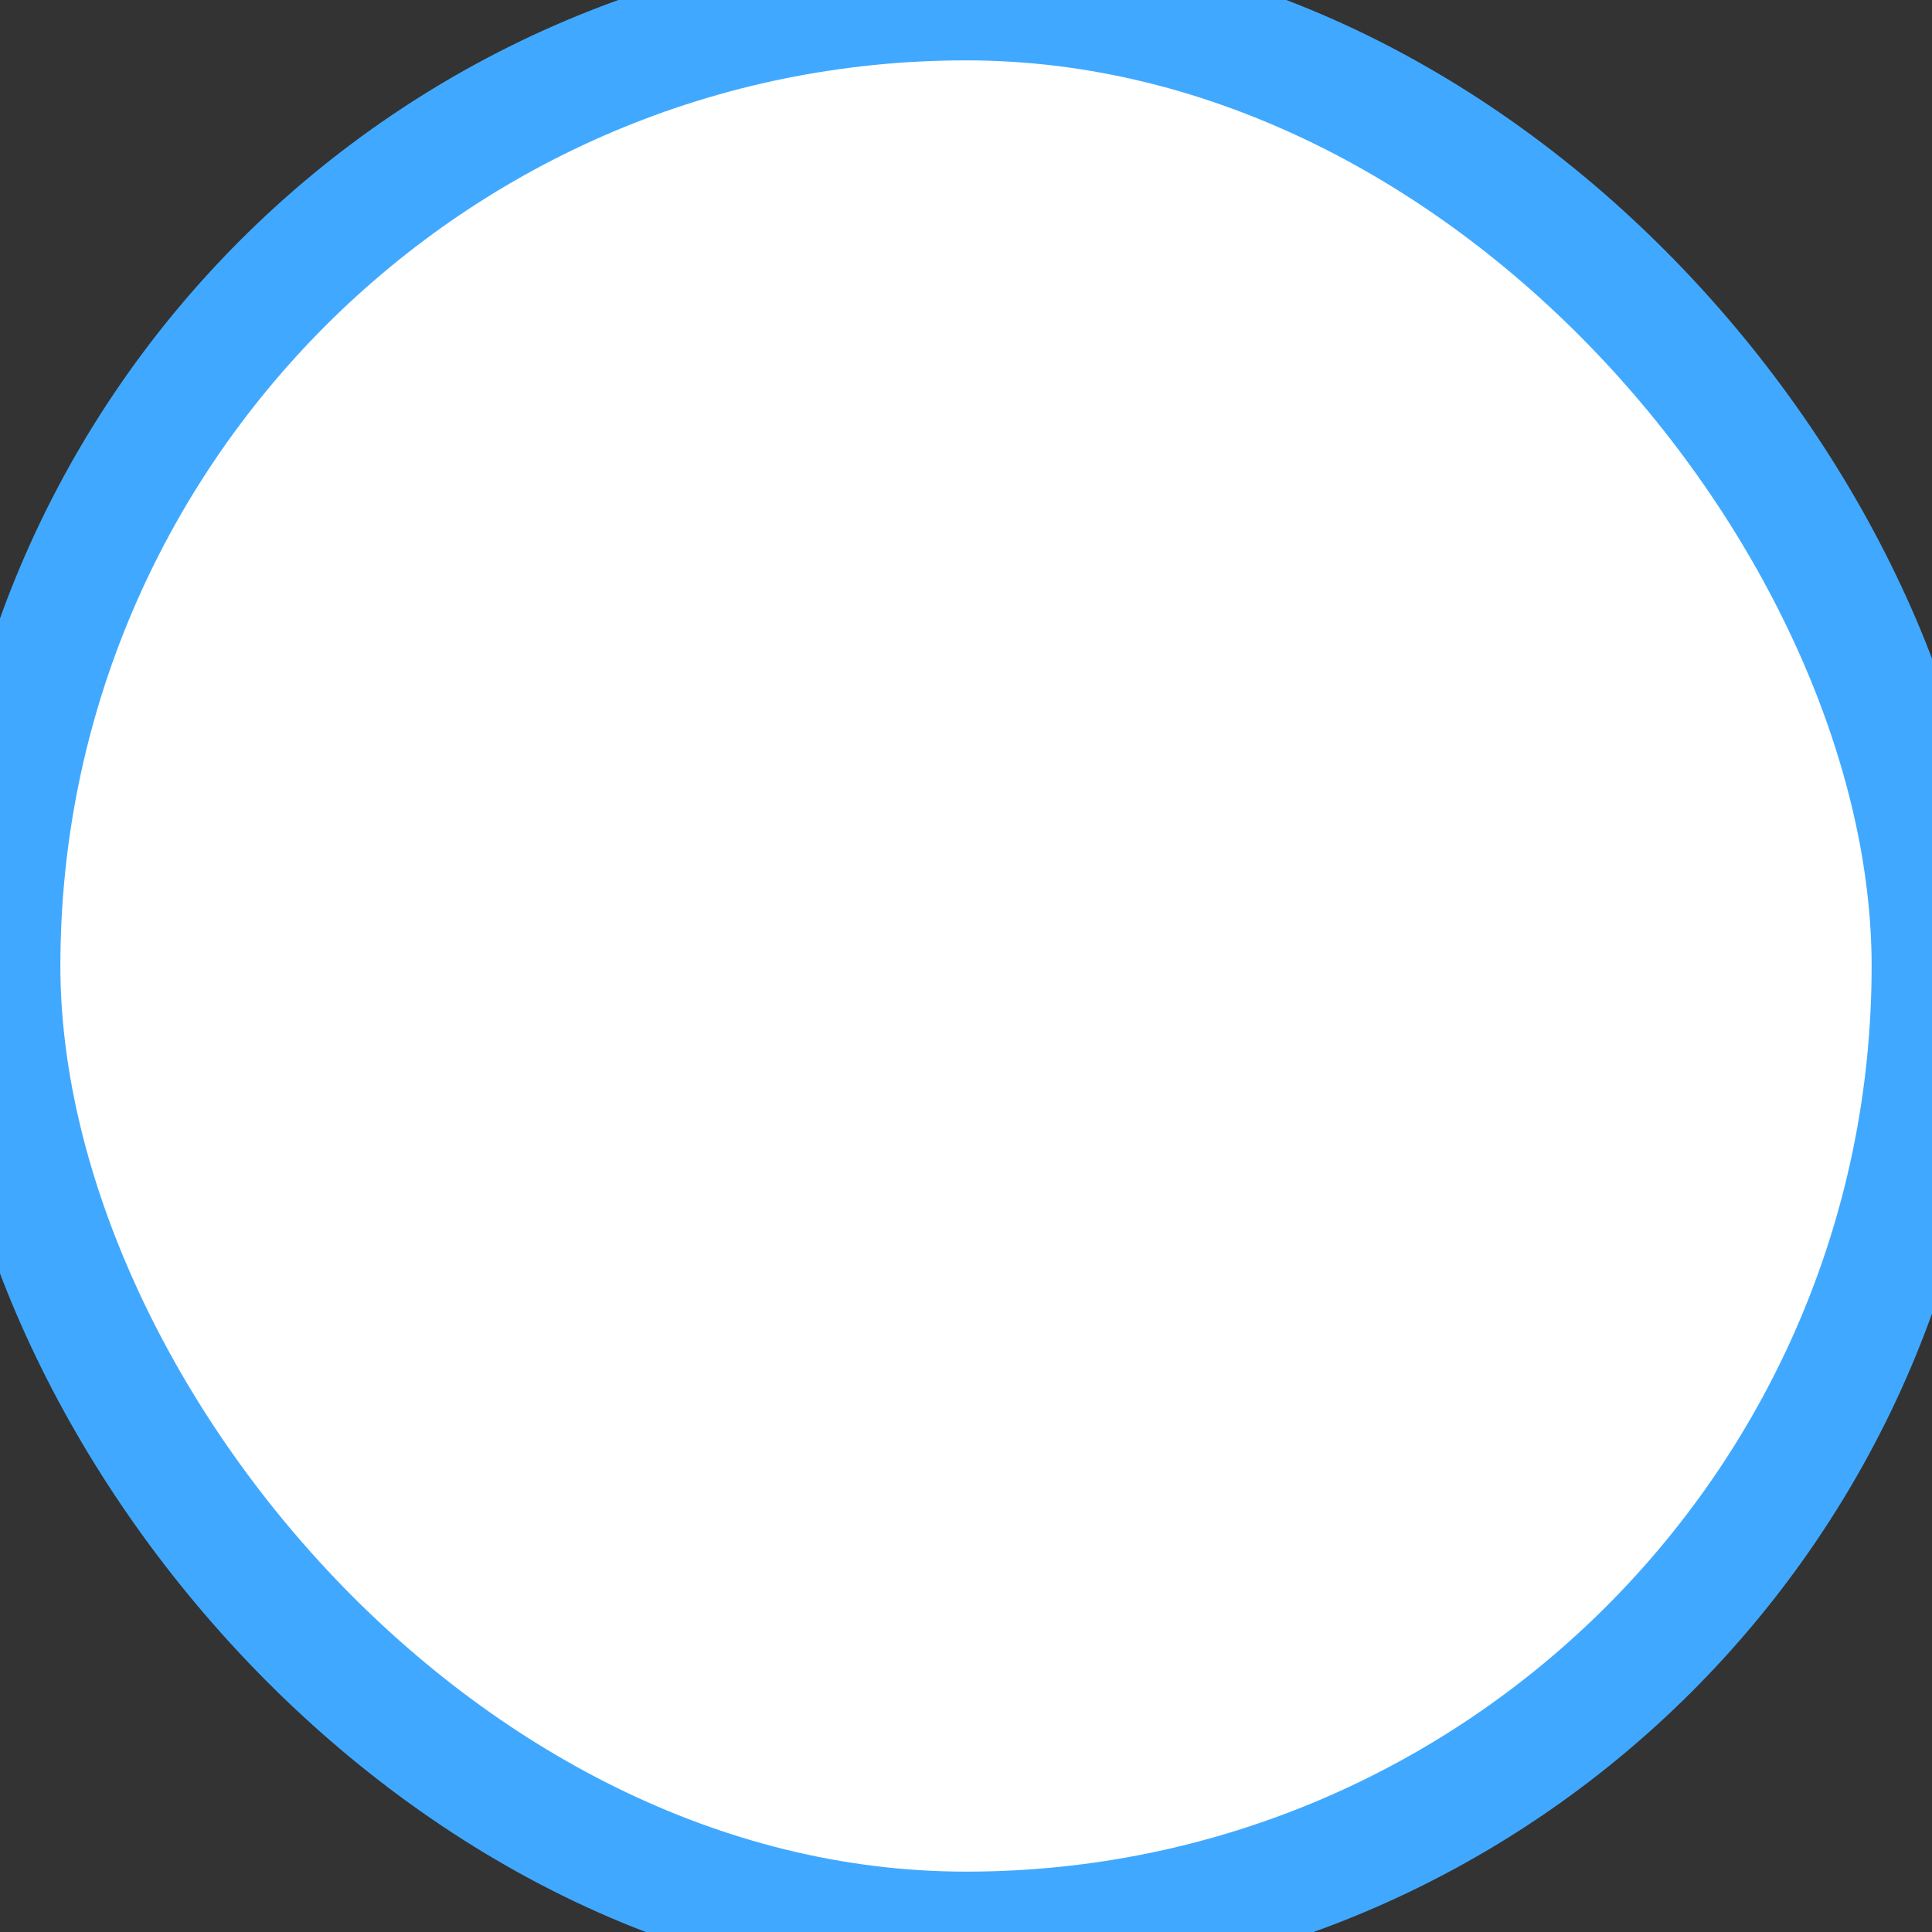 <svg xmlns="http://www.w3.org/2000/svg" viewBox="0,0,16,16"><rect x="0" y="0" width="16" height="16" fill="#333333" stroke="none"/><g><rect rx="8" width="16" height="16" fill="#fff"/></g><g><g><rect rx="8" width="16" height="16" fill="none" stroke="#40a9ff"/></g></g></svg>
